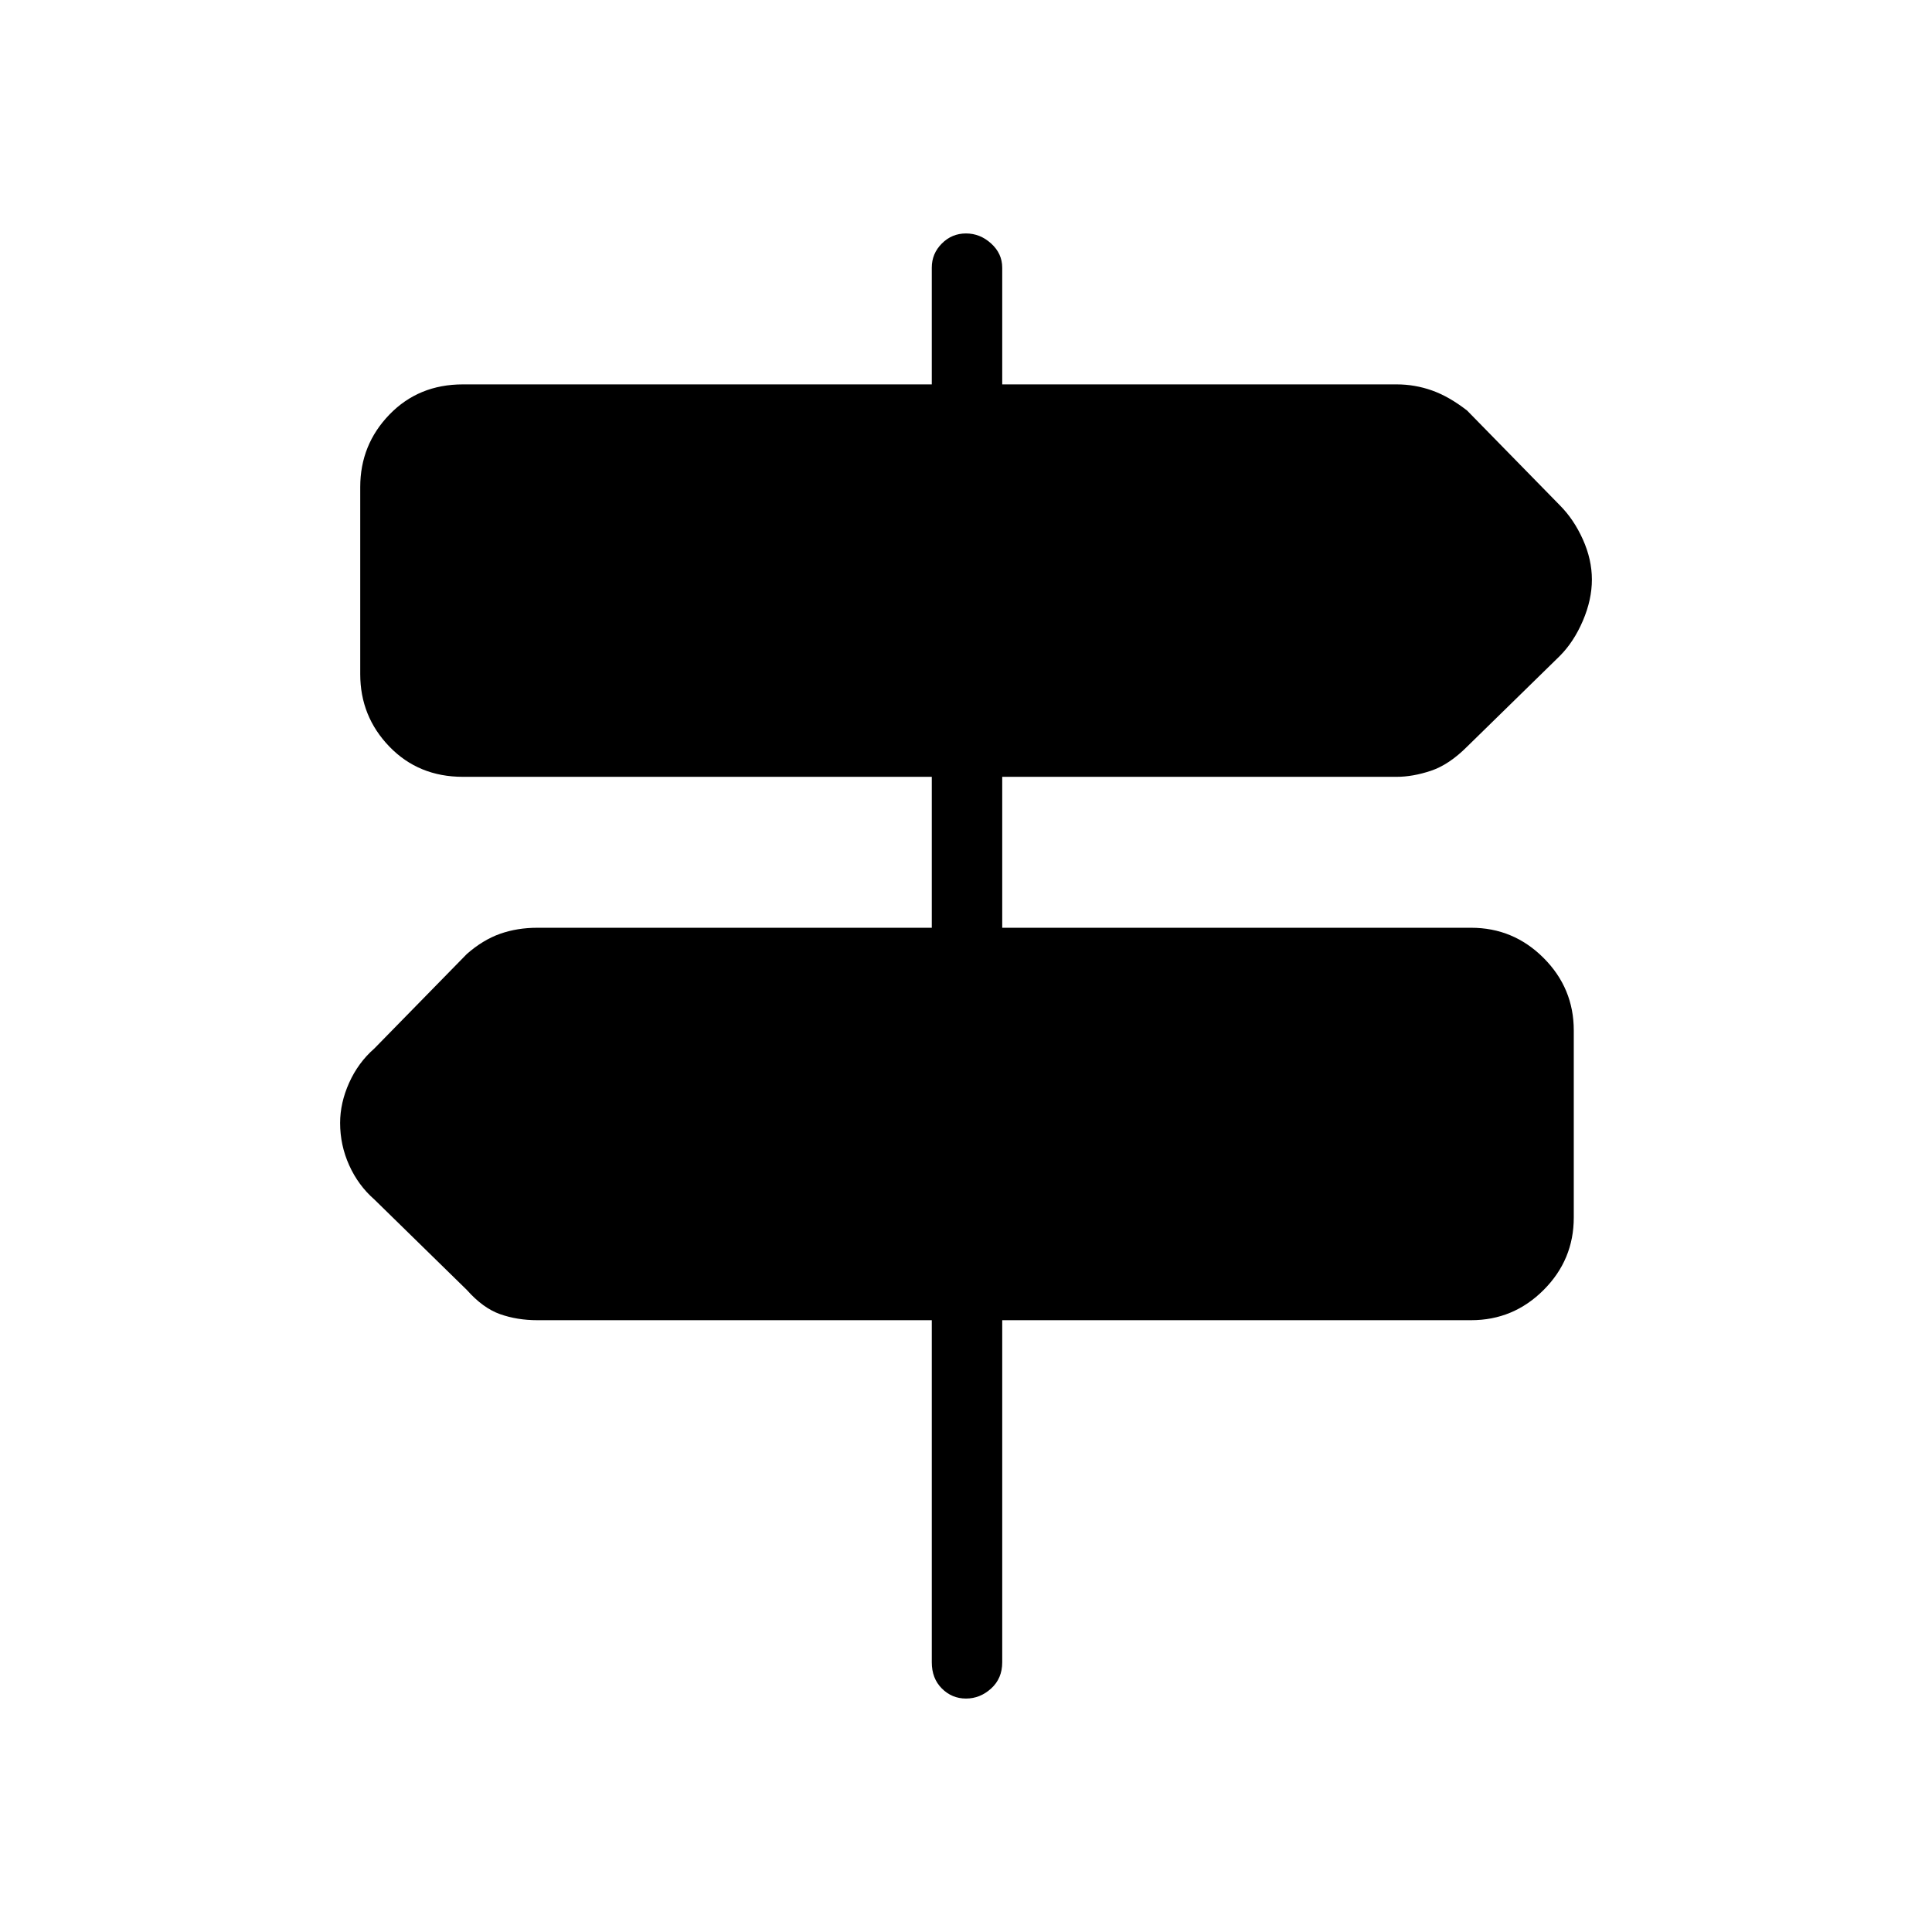 <svg xmlns="http://www.w3.org/2000/svg" height="48" width="48"><path d="M24 42.2q-.35 0-.6-.25t-.25-.65v-8.5h-9.8q-.5 0-.925-.15-.425-.15-.825-.6L9.3 29.8q-.4-.35-.625-.85-.225-.5-.225-1.05 0-.5.225-1t.625-.85l2.3-2.35q.4-.35.825-.5.425-.15.925-.15h9.8V19.3H11.5q-1.1 0-1.825-.75-.725-.75-.725-1.8V12.1q0-1.05.725-1.8t1.825-.75h11.65v-2.9q0-.35.25-.6t.6-.25q.35 0 .625.25t.275.6v2.9h9.8q.45 0 .875.15t.875.5l2.3 2.35q.35.35.575.85.225.5.225 1t-.225 1.025q-.225.525-.575.875l-2.3 2.25q-.45.45-.9.6-.45.15-.85.15h-9.8v3.75h11.65q1.05 0 1.8.75t.75 1.8v4.65q0 1.05-.75 1.8t-1.8.75H24.9v8.5q0 .4-.275.65T24 42.2Z"/></svg>